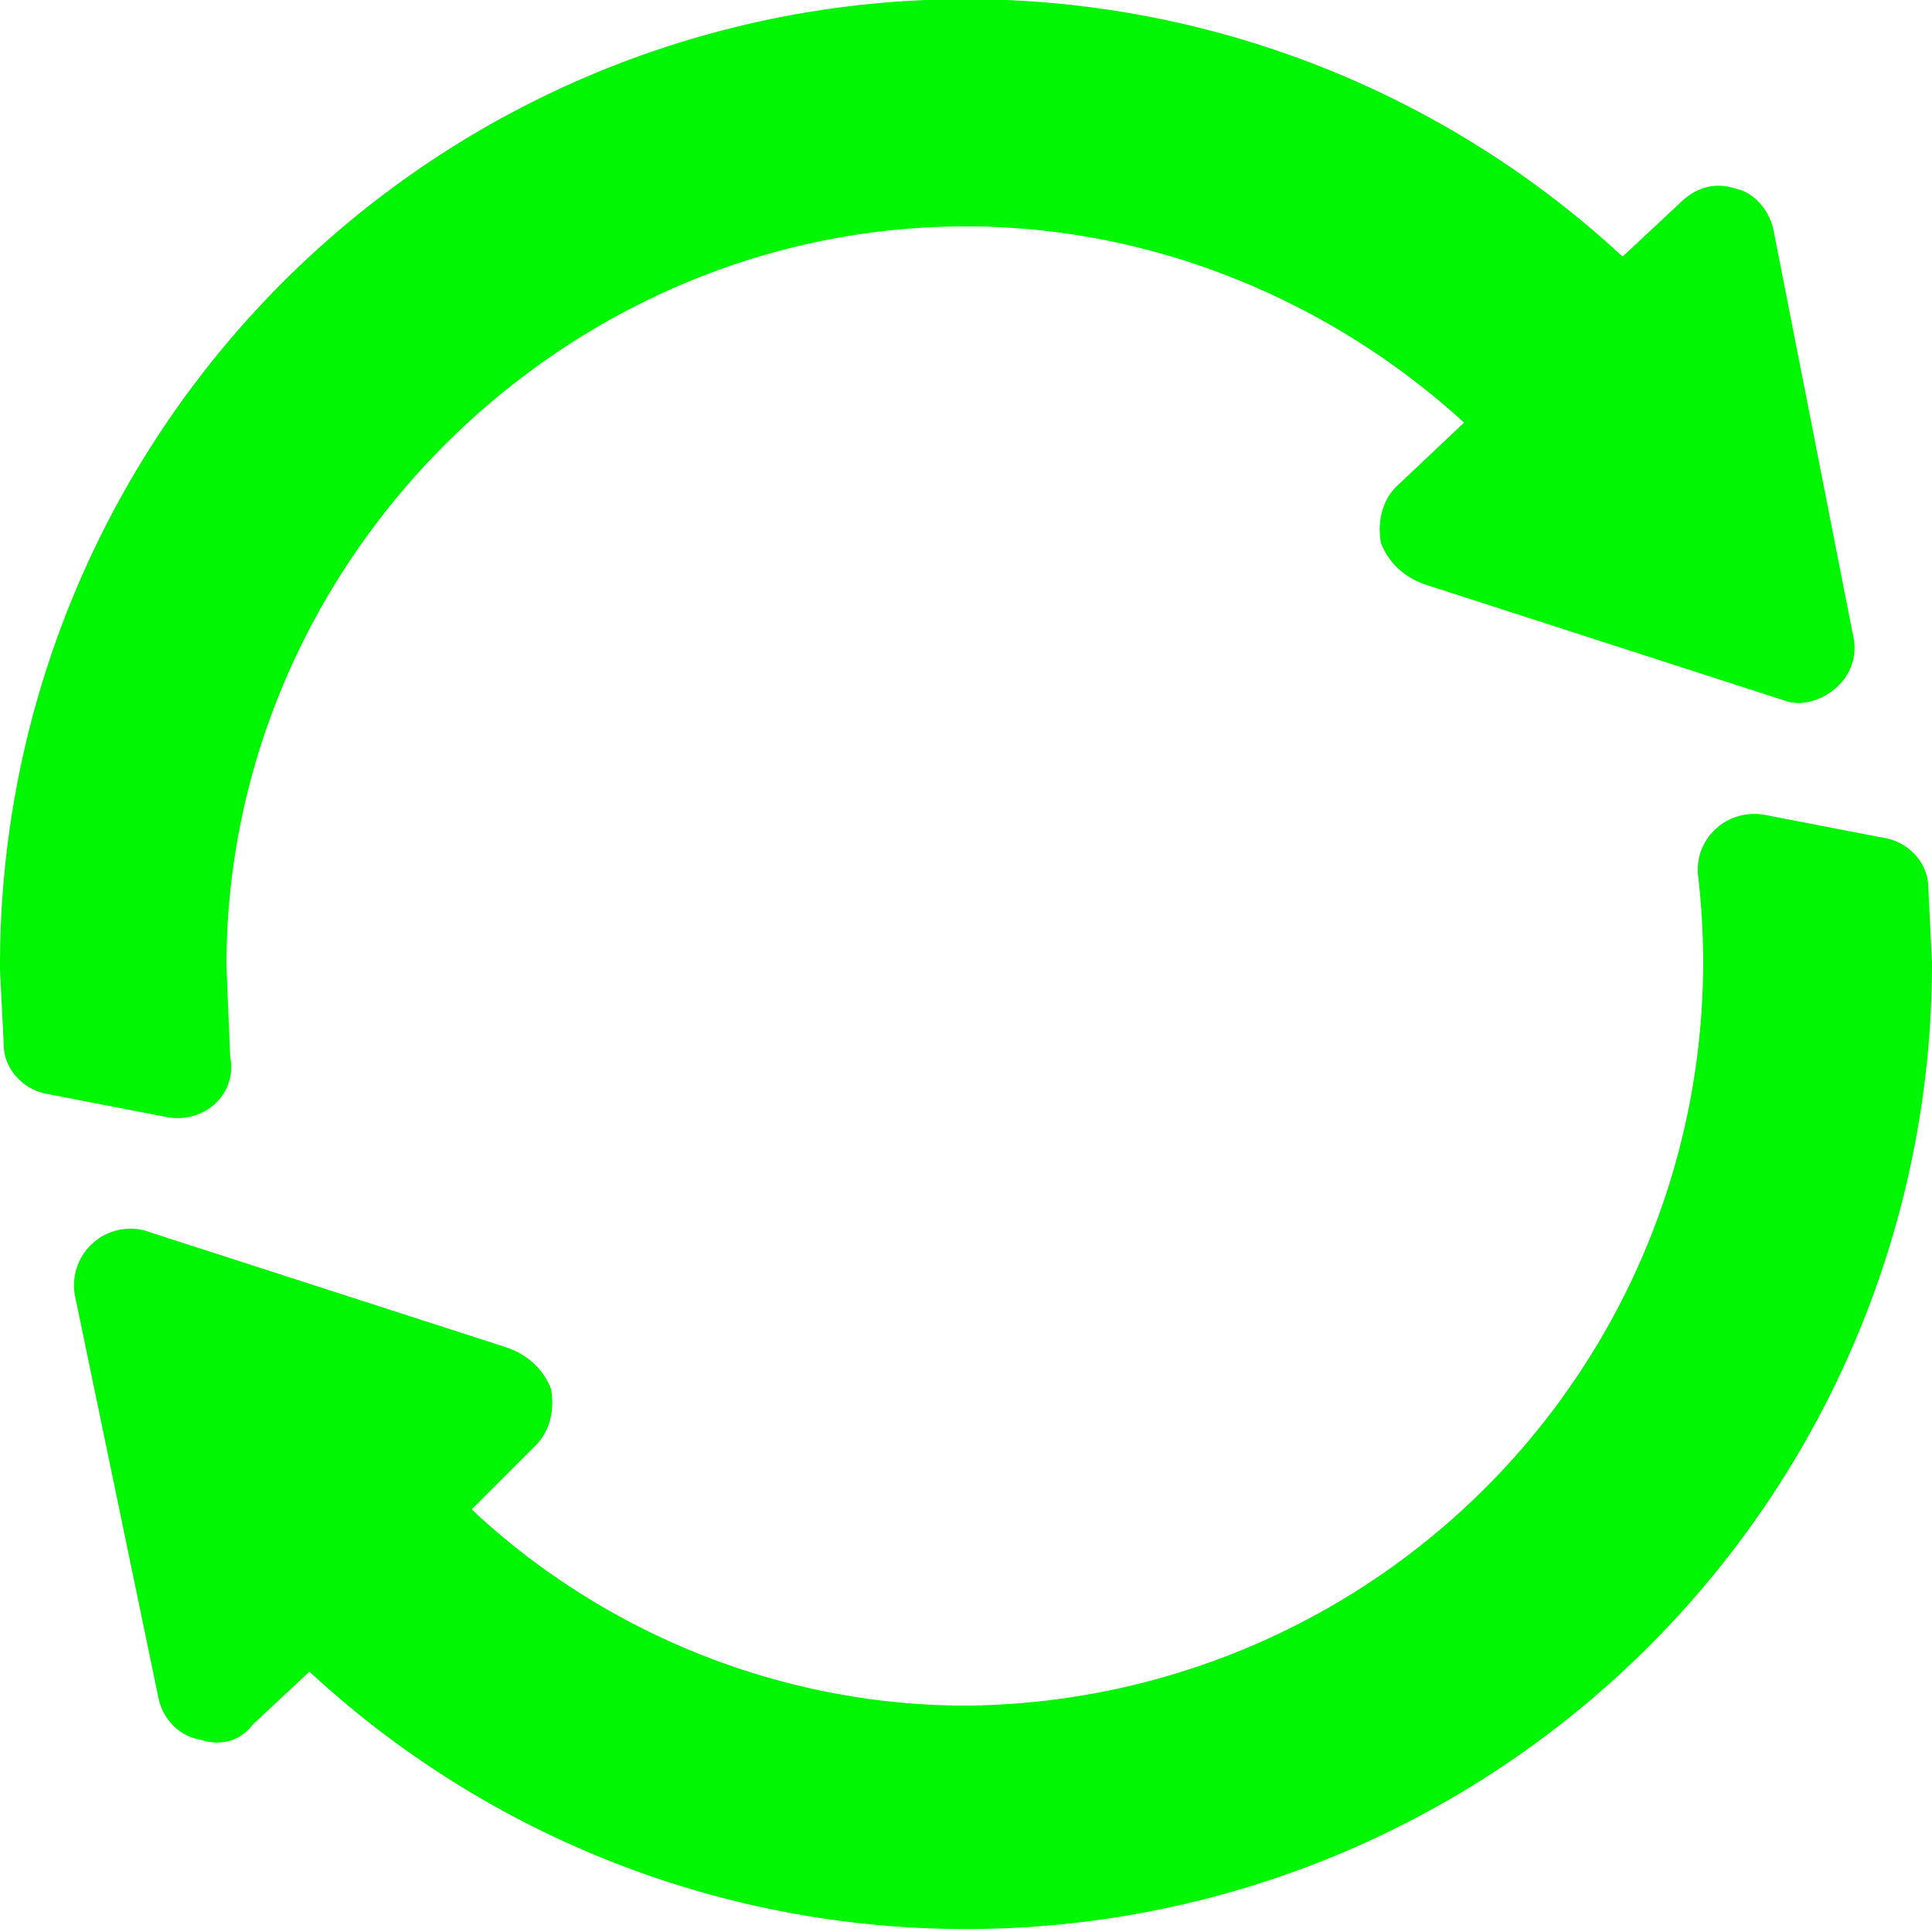 
<svg xmlns="http://www.w3.org/2000/svg" viewBox="0 0 512 512" style="fill:#01f603"><path d="m61 280-1-24c0-107 89-196 196-196 50 0 97 20 132 52l-18 17c-4 4-5 10-4 15 2 5 6 9 12 11l96 31c8 2 20-6 17-18L470 61c-1-5-5-10-10-11-6-2-11 0-15 4l-15 14A256 256 0 0 0 0 256v1l1 20c0 6 5 12 12 13l31 6c10 2 19-6 17-16zm438-58-31-6c-10-2-19 6-18 16a197 197 0 0 1-194 220c-50 0-97-20-131-52l17-17c4-4 5-10 4-15-2-5-6-9-12-11l-96-31a15 15 0 0 0-18 18l22 106c1 5 5 10 11 11 6 2 11 0 14-4l15-14a256 256 0 0 0 430-187v-1l-1-20c0-6-5-12-12-13zm0 0"/></svg>